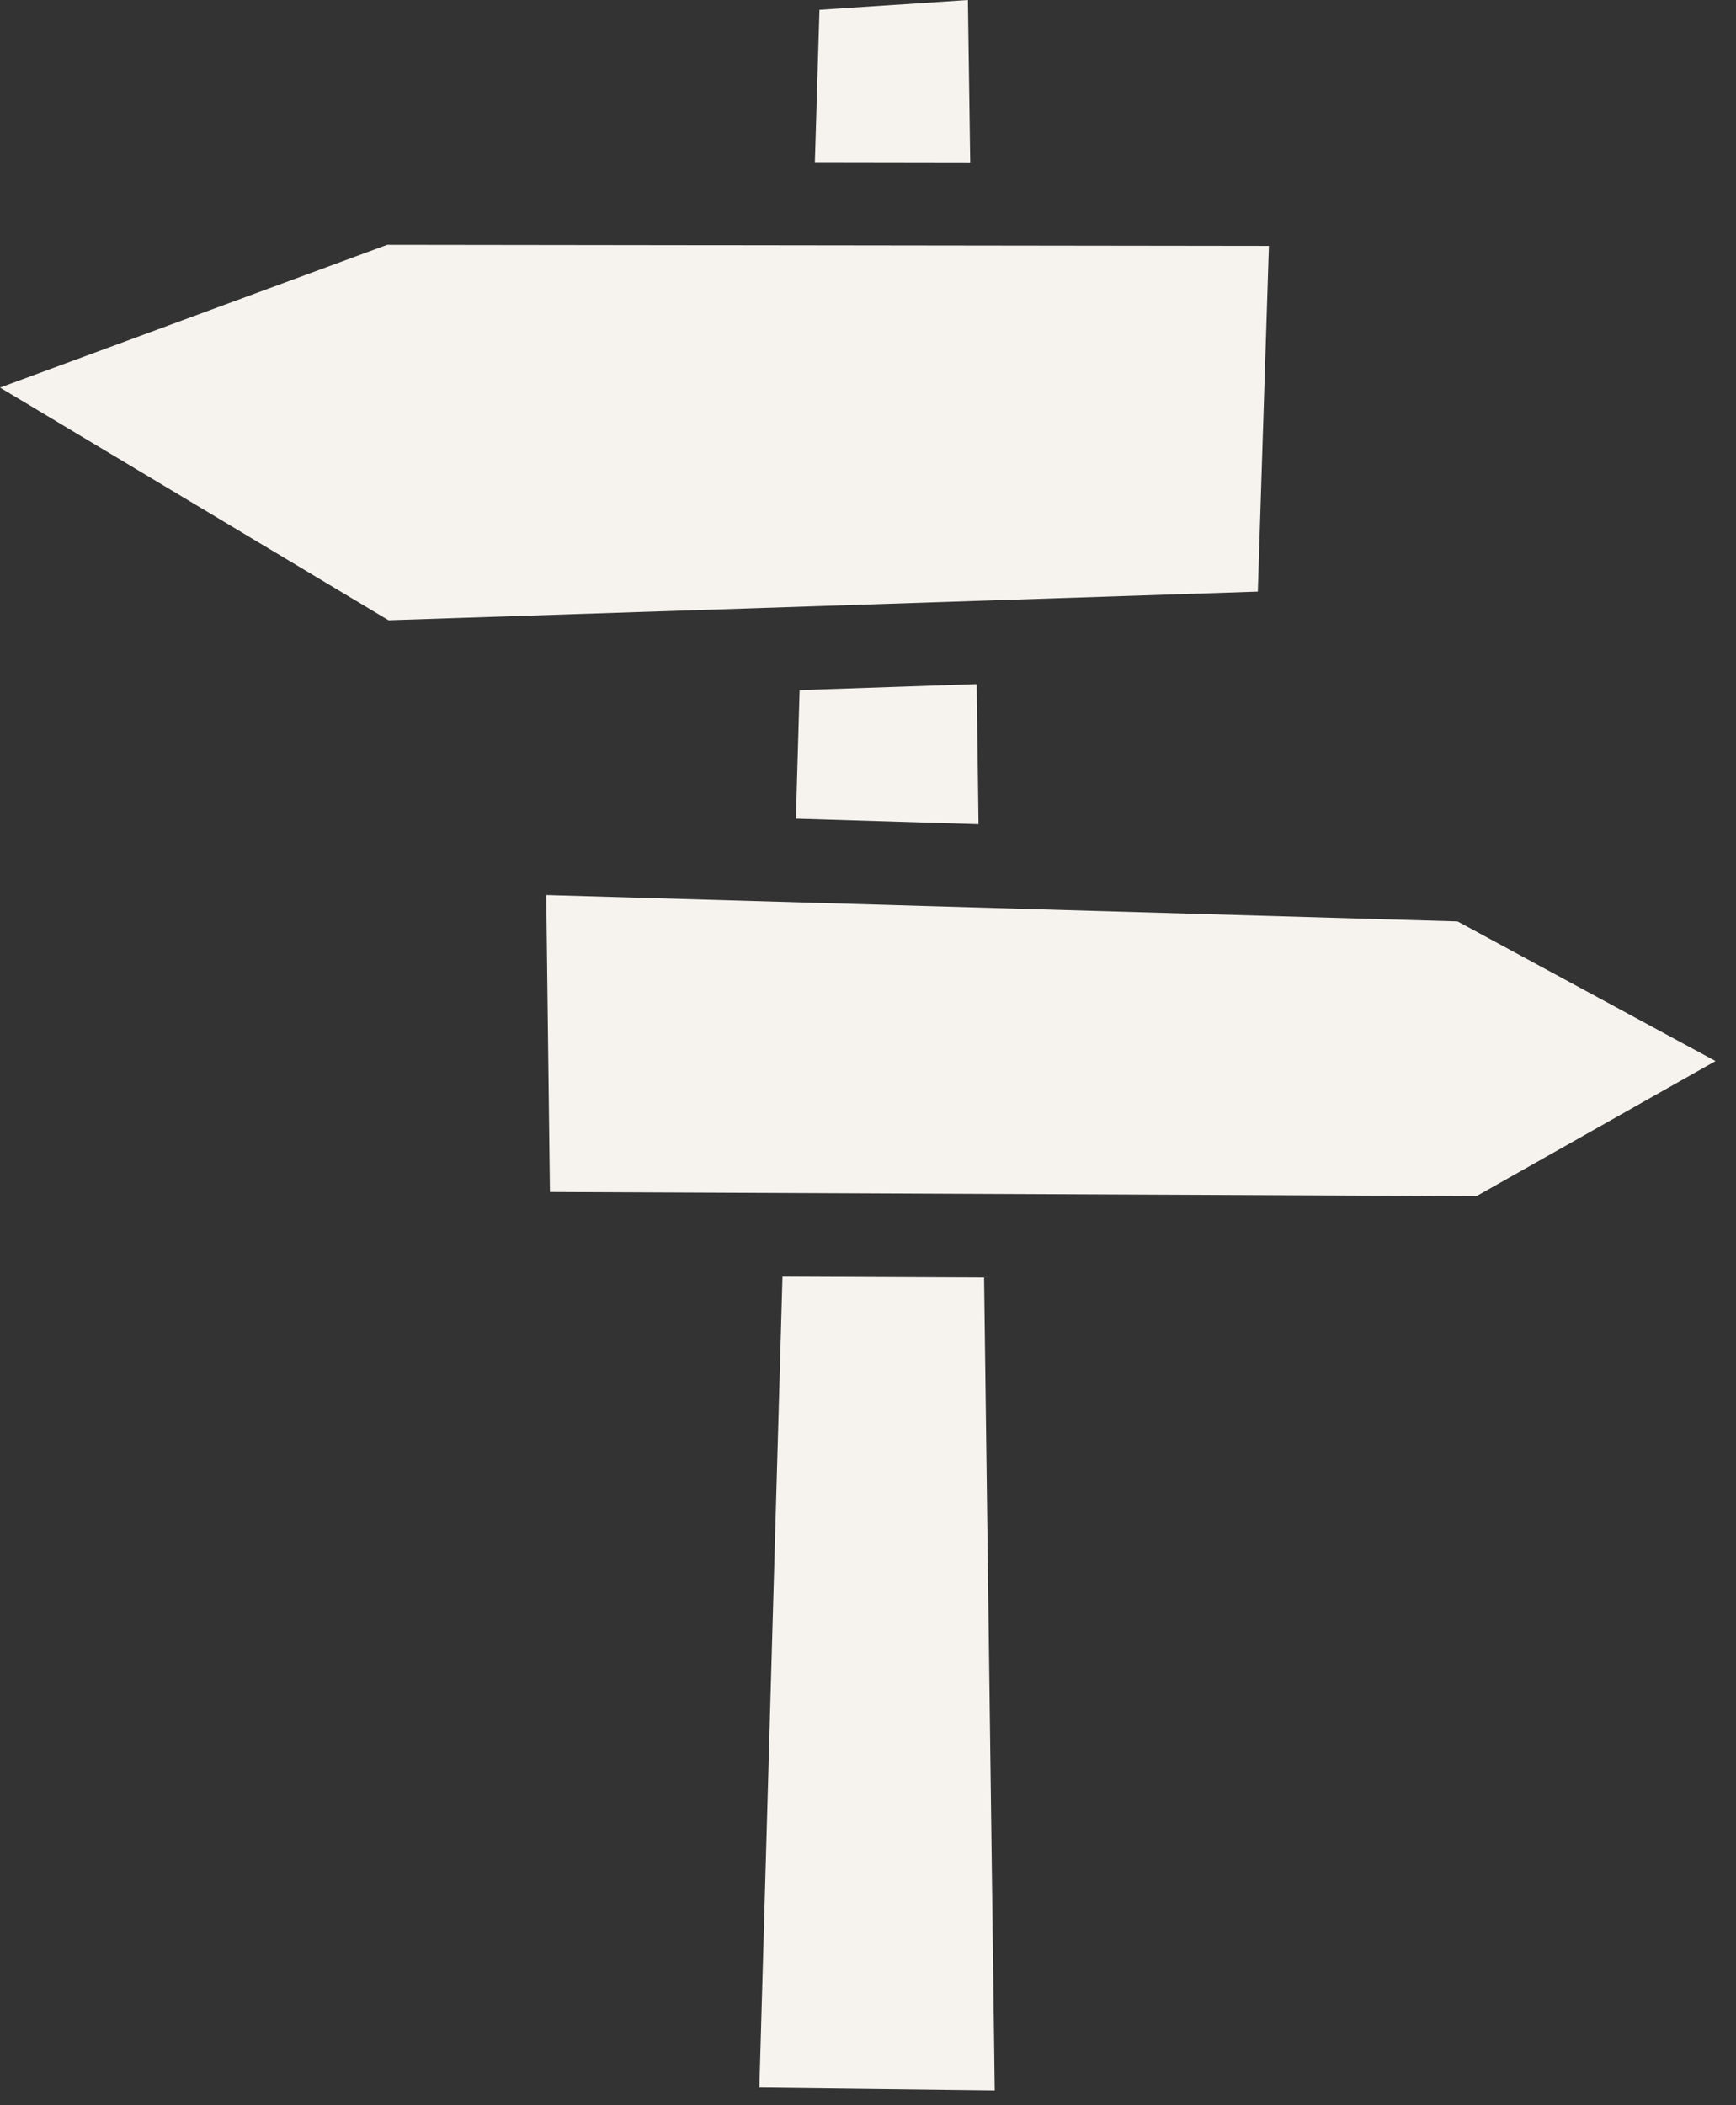 <svg width="66" height="80" viewBox="0 0 66 80" fill="none" xmlns="http://www.w3.org/2000/svg">
<rect x="0" y="0" width="66" height="80" fill="#333333" stroke="none"/>
<path d="M36.798 0L31.155 0.373L30.98 6.161L36.886 6.17L36.798 0ZM14.72 9.304L6.10352e-05 14.729L14.773 23.57L47.82 22.481L48.242 9.346L14.72 9.304ZM37.132 25.996L30.4 26.225L30.259 31.111L37.202 31.323L37.132 25.996ZM20.767 34.012L20.907 45.297L56.134 45.455L65.222 40.322L55.413 35.014L20.767 34.012ZM29.749 48.514L28.87 79.328L37.818 79.434L37.413 48.549L29.749 48.514Z" fill="#F6F3EF"/>
</svg>
